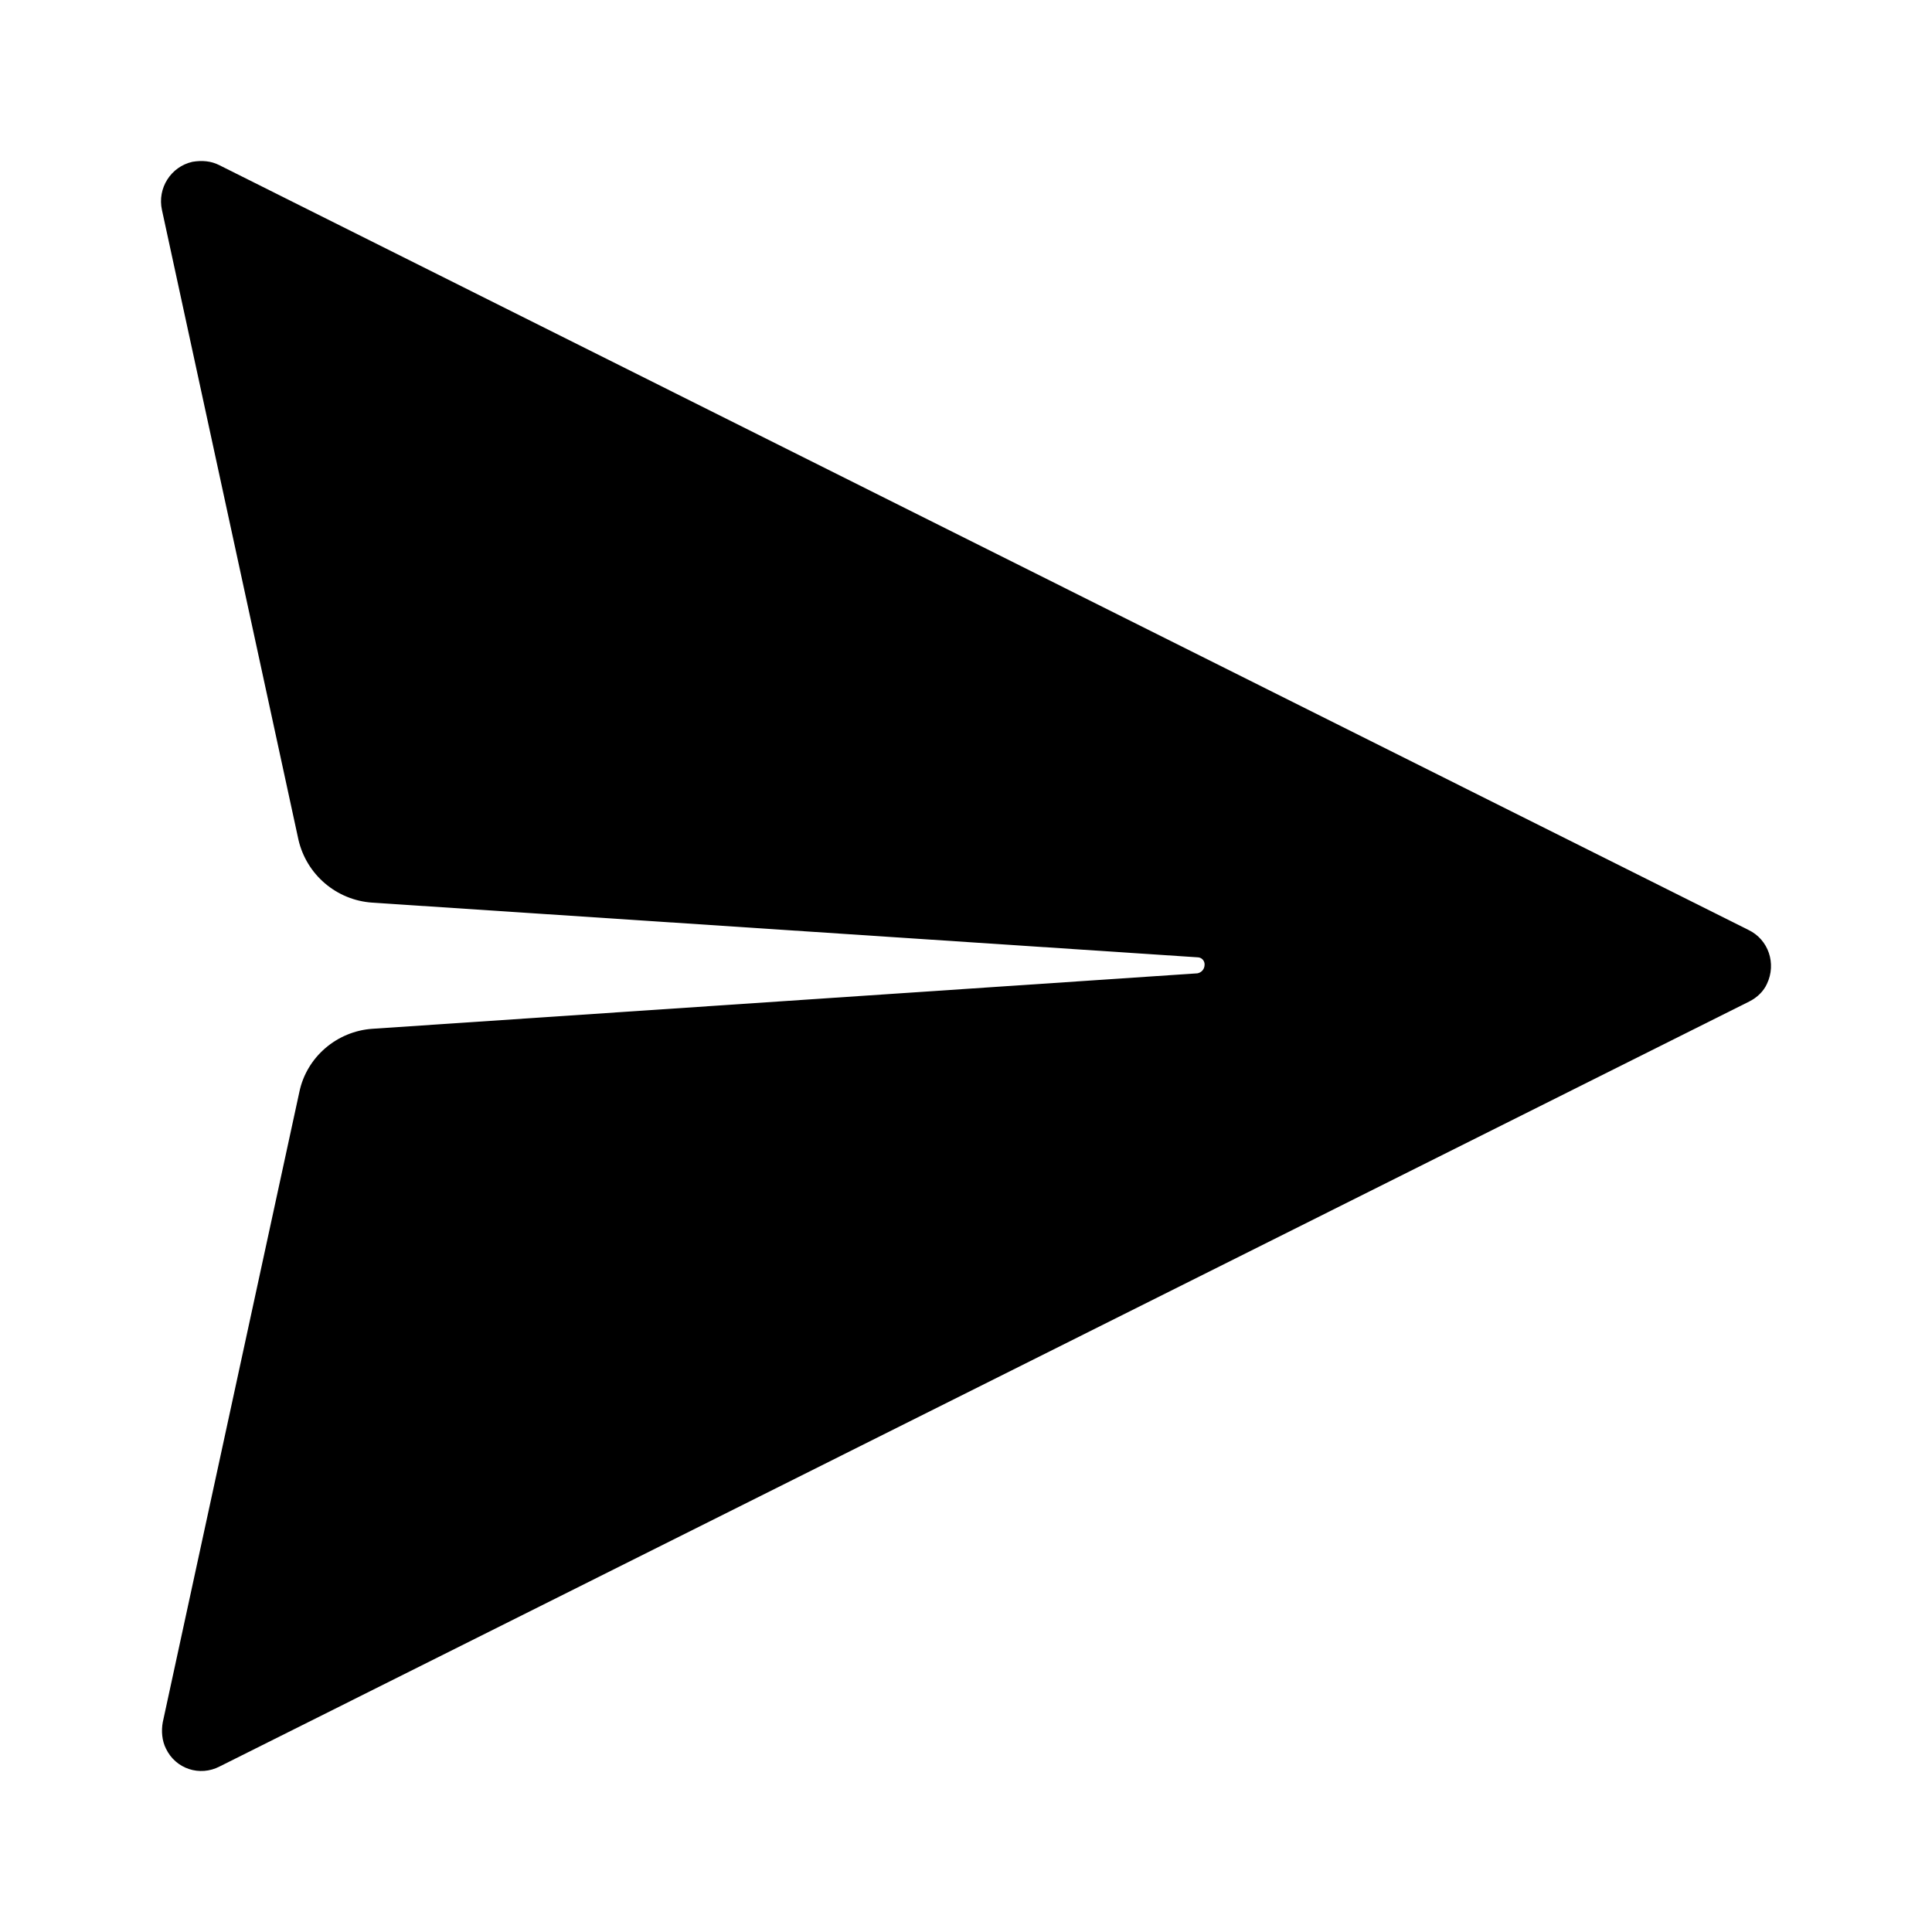 <svg width="24" height="24" viewBox="0 0 24 24" fill="none" xmlns="http://www.w3.org/2000/svg" data-seed-icon="true" data-seed-icon-version="0.5.5">
  <g>
    <path d="M21.72 11.552L2.721 2.05C2.621 2 2.511 1.99 2.391 2.01C2.122 2.07 1.952 2.339 2.012 2.609L3.708 10.434C3.808 10.863 4.177 11.183 4.626 11.213L14.875 11.892C14.925 11.892 14.964 11.931 14.964 11.981C14.964 12.041 14.925 12.081 14.875 12.091L4.626 12.78C4.187 12.81 3.808 13.129 3.718 13.568L2.022 21.394C2.002 21.504 2.012 21.624 2.062 21.723C2.182 21.973 2.481 22.073 2.73 21.943L21.73 12.441C21.83 12.391 21.91 12.311 21.95 12.221C22.069 11.971 21.97 11.672 21.72 11.552Z" fill="currentColor"/>
  </g>
</svg>
